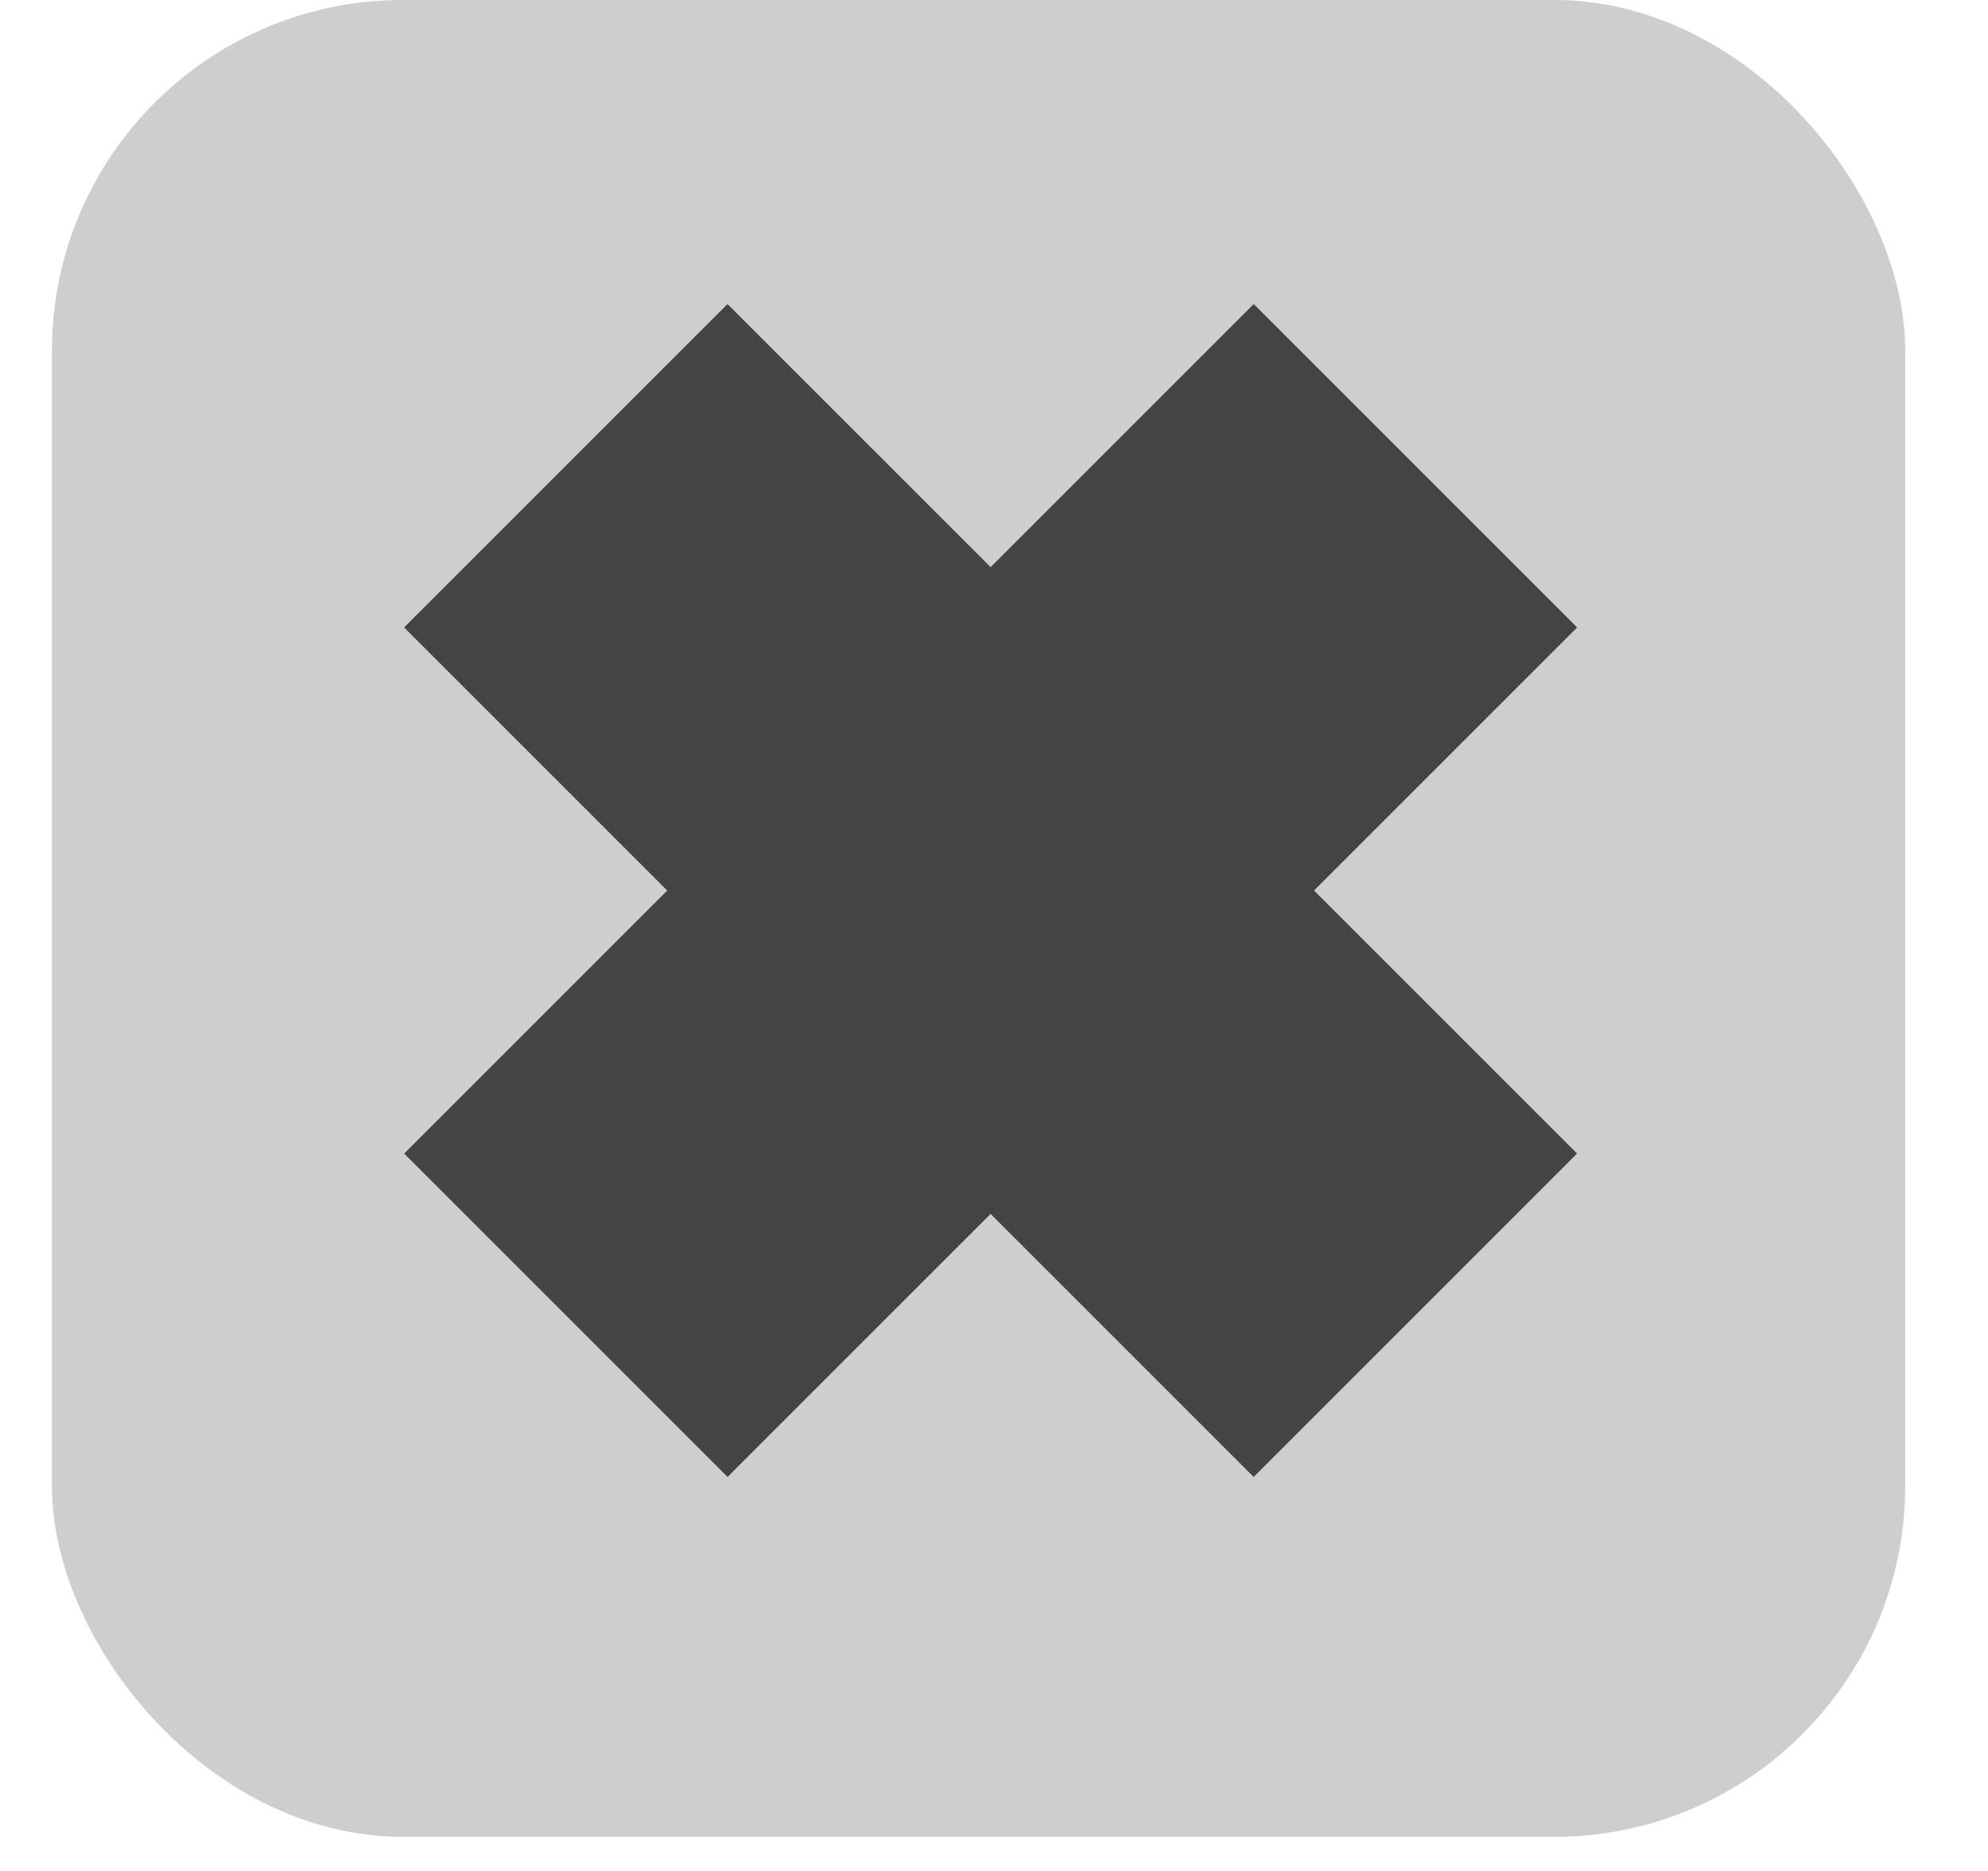 <?xml version="1.0" encoding="UTF-8"?>
<svg width="17px" height="16px" viewBox="0 0 17 16" version="1.1" xmlns="http://www.w3.org/2000/svg" xmlns:xlink="http://www.w3.org/1999/xlink">
    <!-- Generator: Sketch 45.2 (43514) - http://www.bohemiancoding.com/sketch -->
    <title>Group 6</title>
    <desc>Created with Sketch.</desc>
    <defs></defs>
    <g id="Page-1" stroke="none" stroke-width="1" fill="none" fill-rule="evenodd">
        <g id="Group-6" transform="translate(0.444, 0)">
            <rect id="Rectangle-2-Copy" fill="#CECECE" x="0" y="0" width="15.848" height="15.708" rx="3"></rect>
            <g id="Group-5" transform="translate(2.456, 2.6)" fill="#444444">
                <rect id="Rectangle-3-Copy-4" transform="translate(5.571, 5.015) rotate(45) translate(-5.571, -5.015) " x="3.616" y="-0.122" width="3.911" height="10.274"></rect>
                <rect id="Rectangle-3-Copy-4" transform="translate(5.571, 5.015) scale(-1, 1) rotate(45) translate(-5.571, -5.015) " x="3.616" y="-0.122" width="3.911" height="10.274"></rect>
            </g>
        </g>
    </g>
</svg>